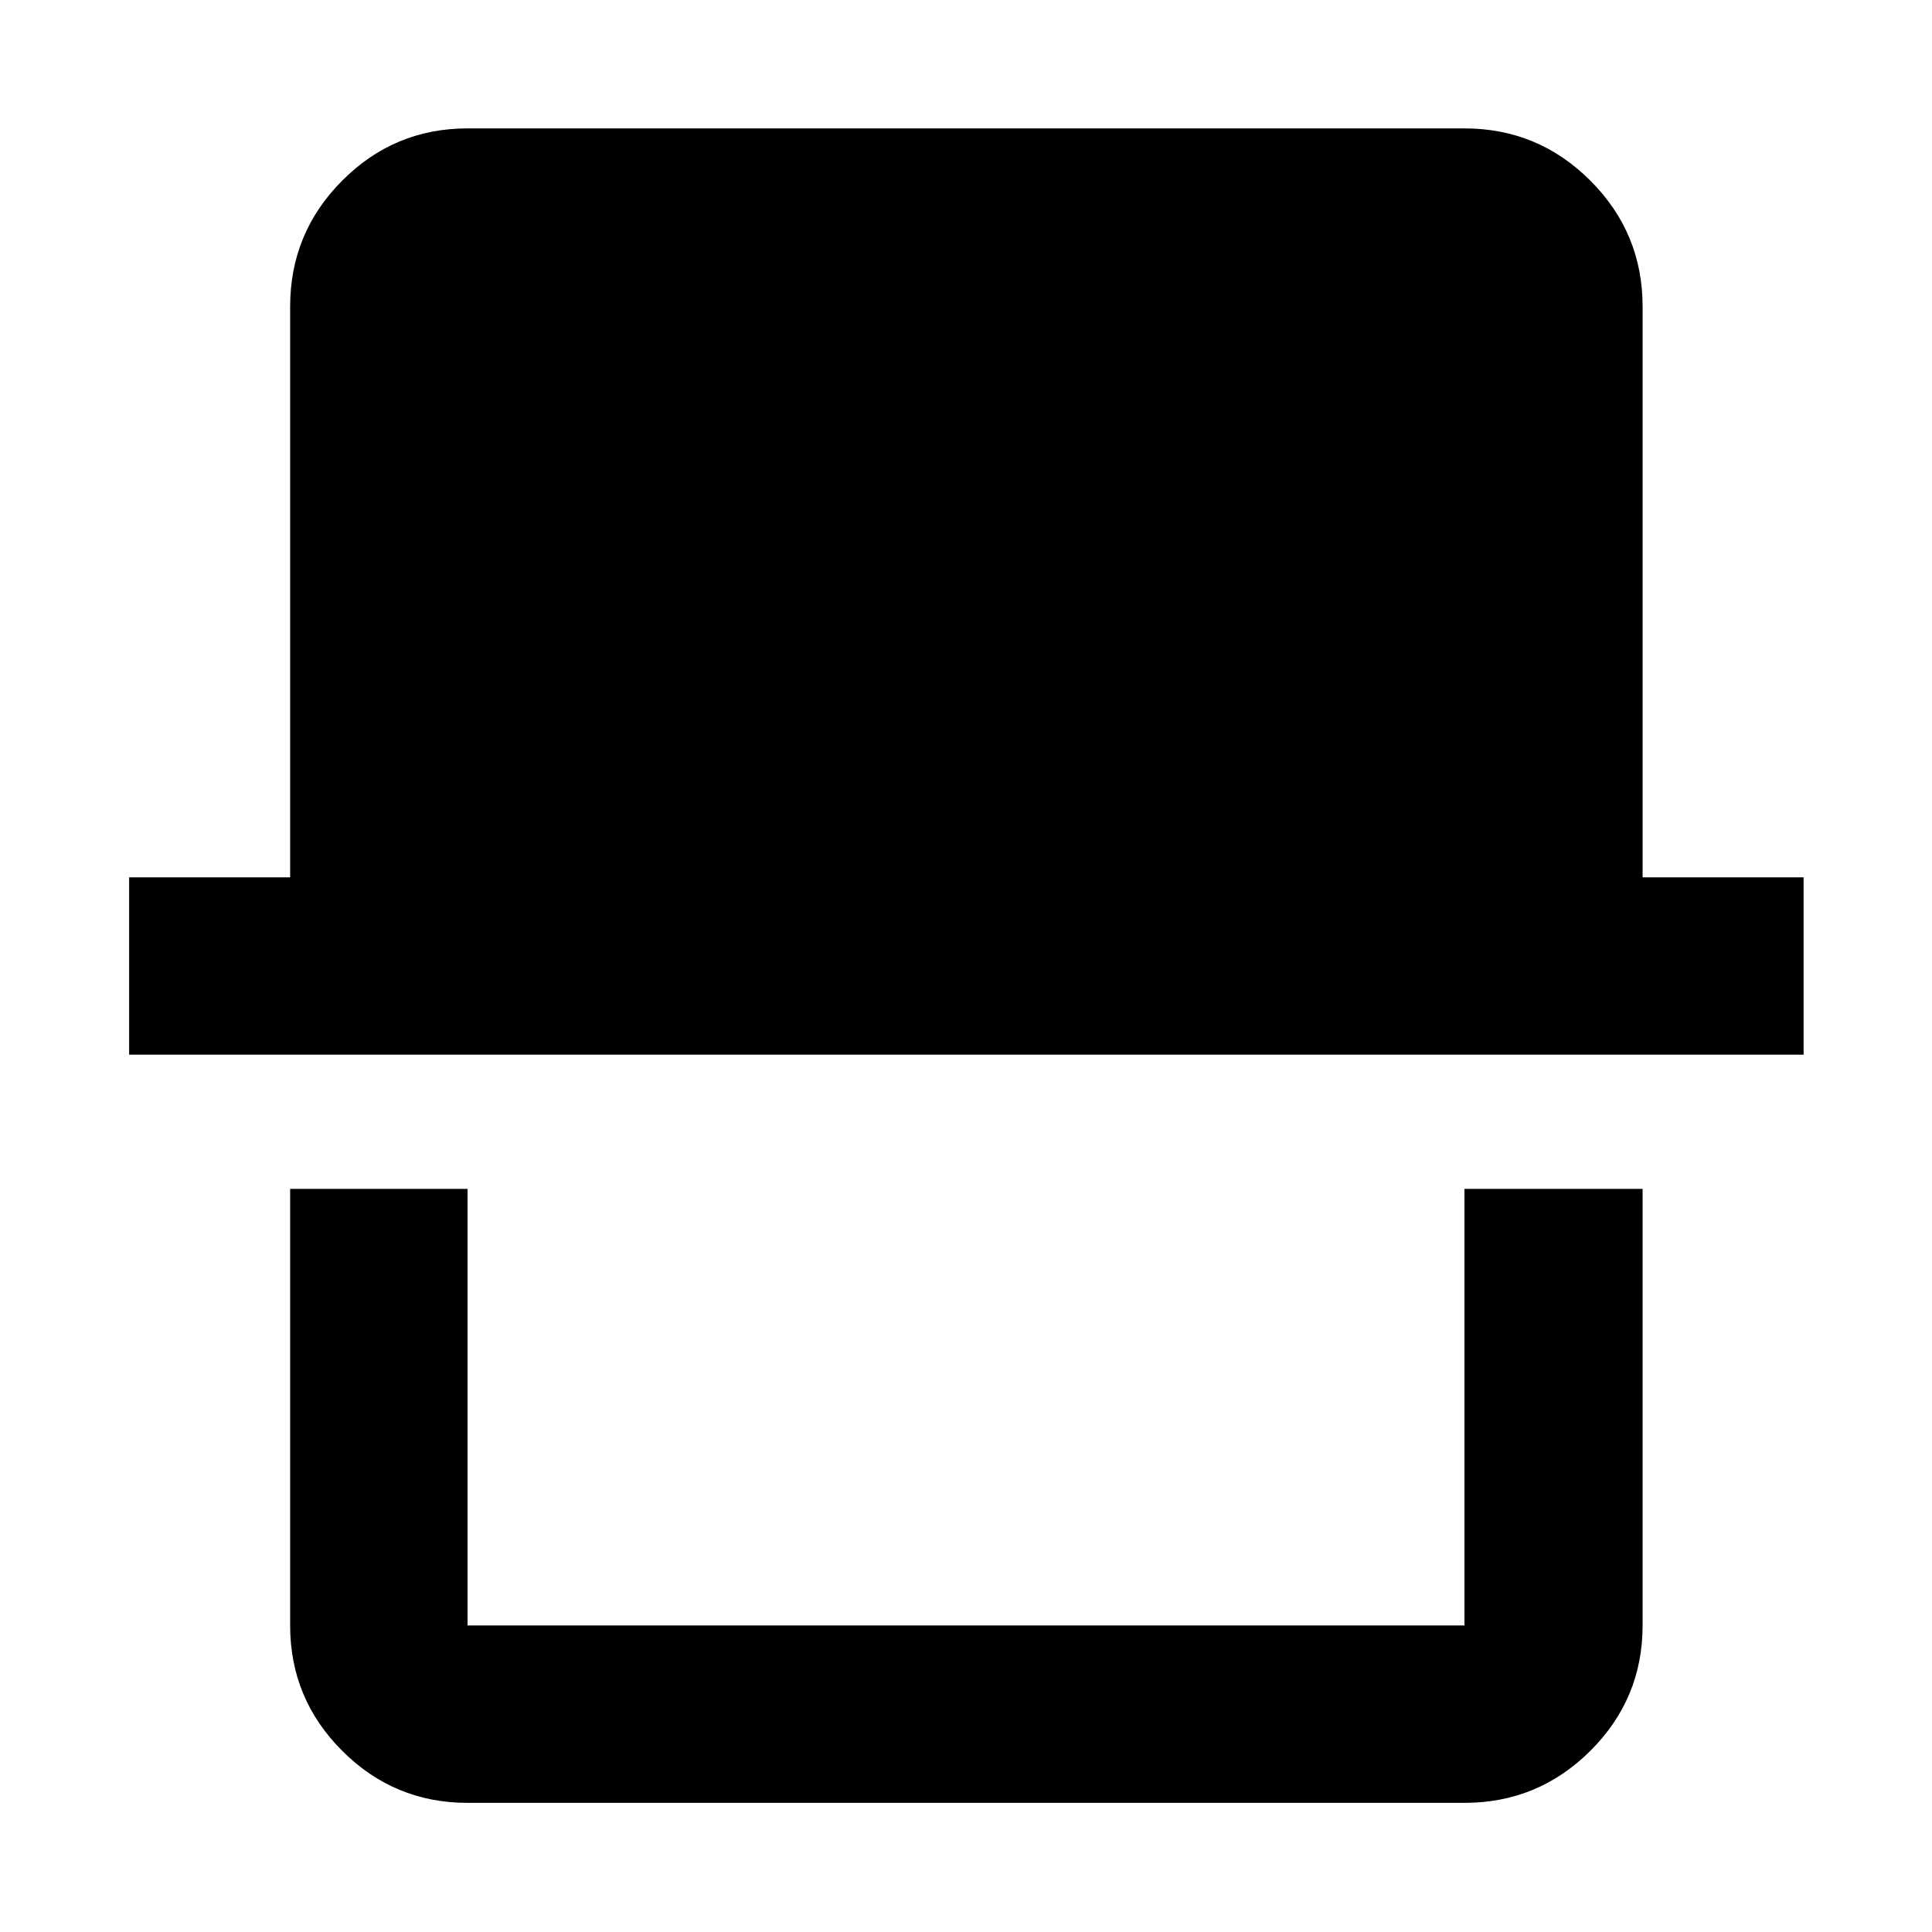 <svg xmlns="http://www.w3.org/2000/svg" height="40" viewBox="0 -960 960 960" width="40"><path d="M232.32-64.17q-36.44 0-62.29-25.86-25.86-25.85-25.86-62.29v-216.94h88.15v216.94h495.36v-216.94h88.52v216.94q0 36.44-25.96 62.29-25.96 25.86-62.56 25.86H232.32ZM64.17-435.93v-88.14h80v-283.61q0-36.6 25.86-62.56 25.85-25.96 62.29-25.96h495.36q36.6 0 62.56 25.96t25.96 62.56v283.61h80v88.14H64.17Zm663.51 283.61H232.32h495.36Z"/></svg>